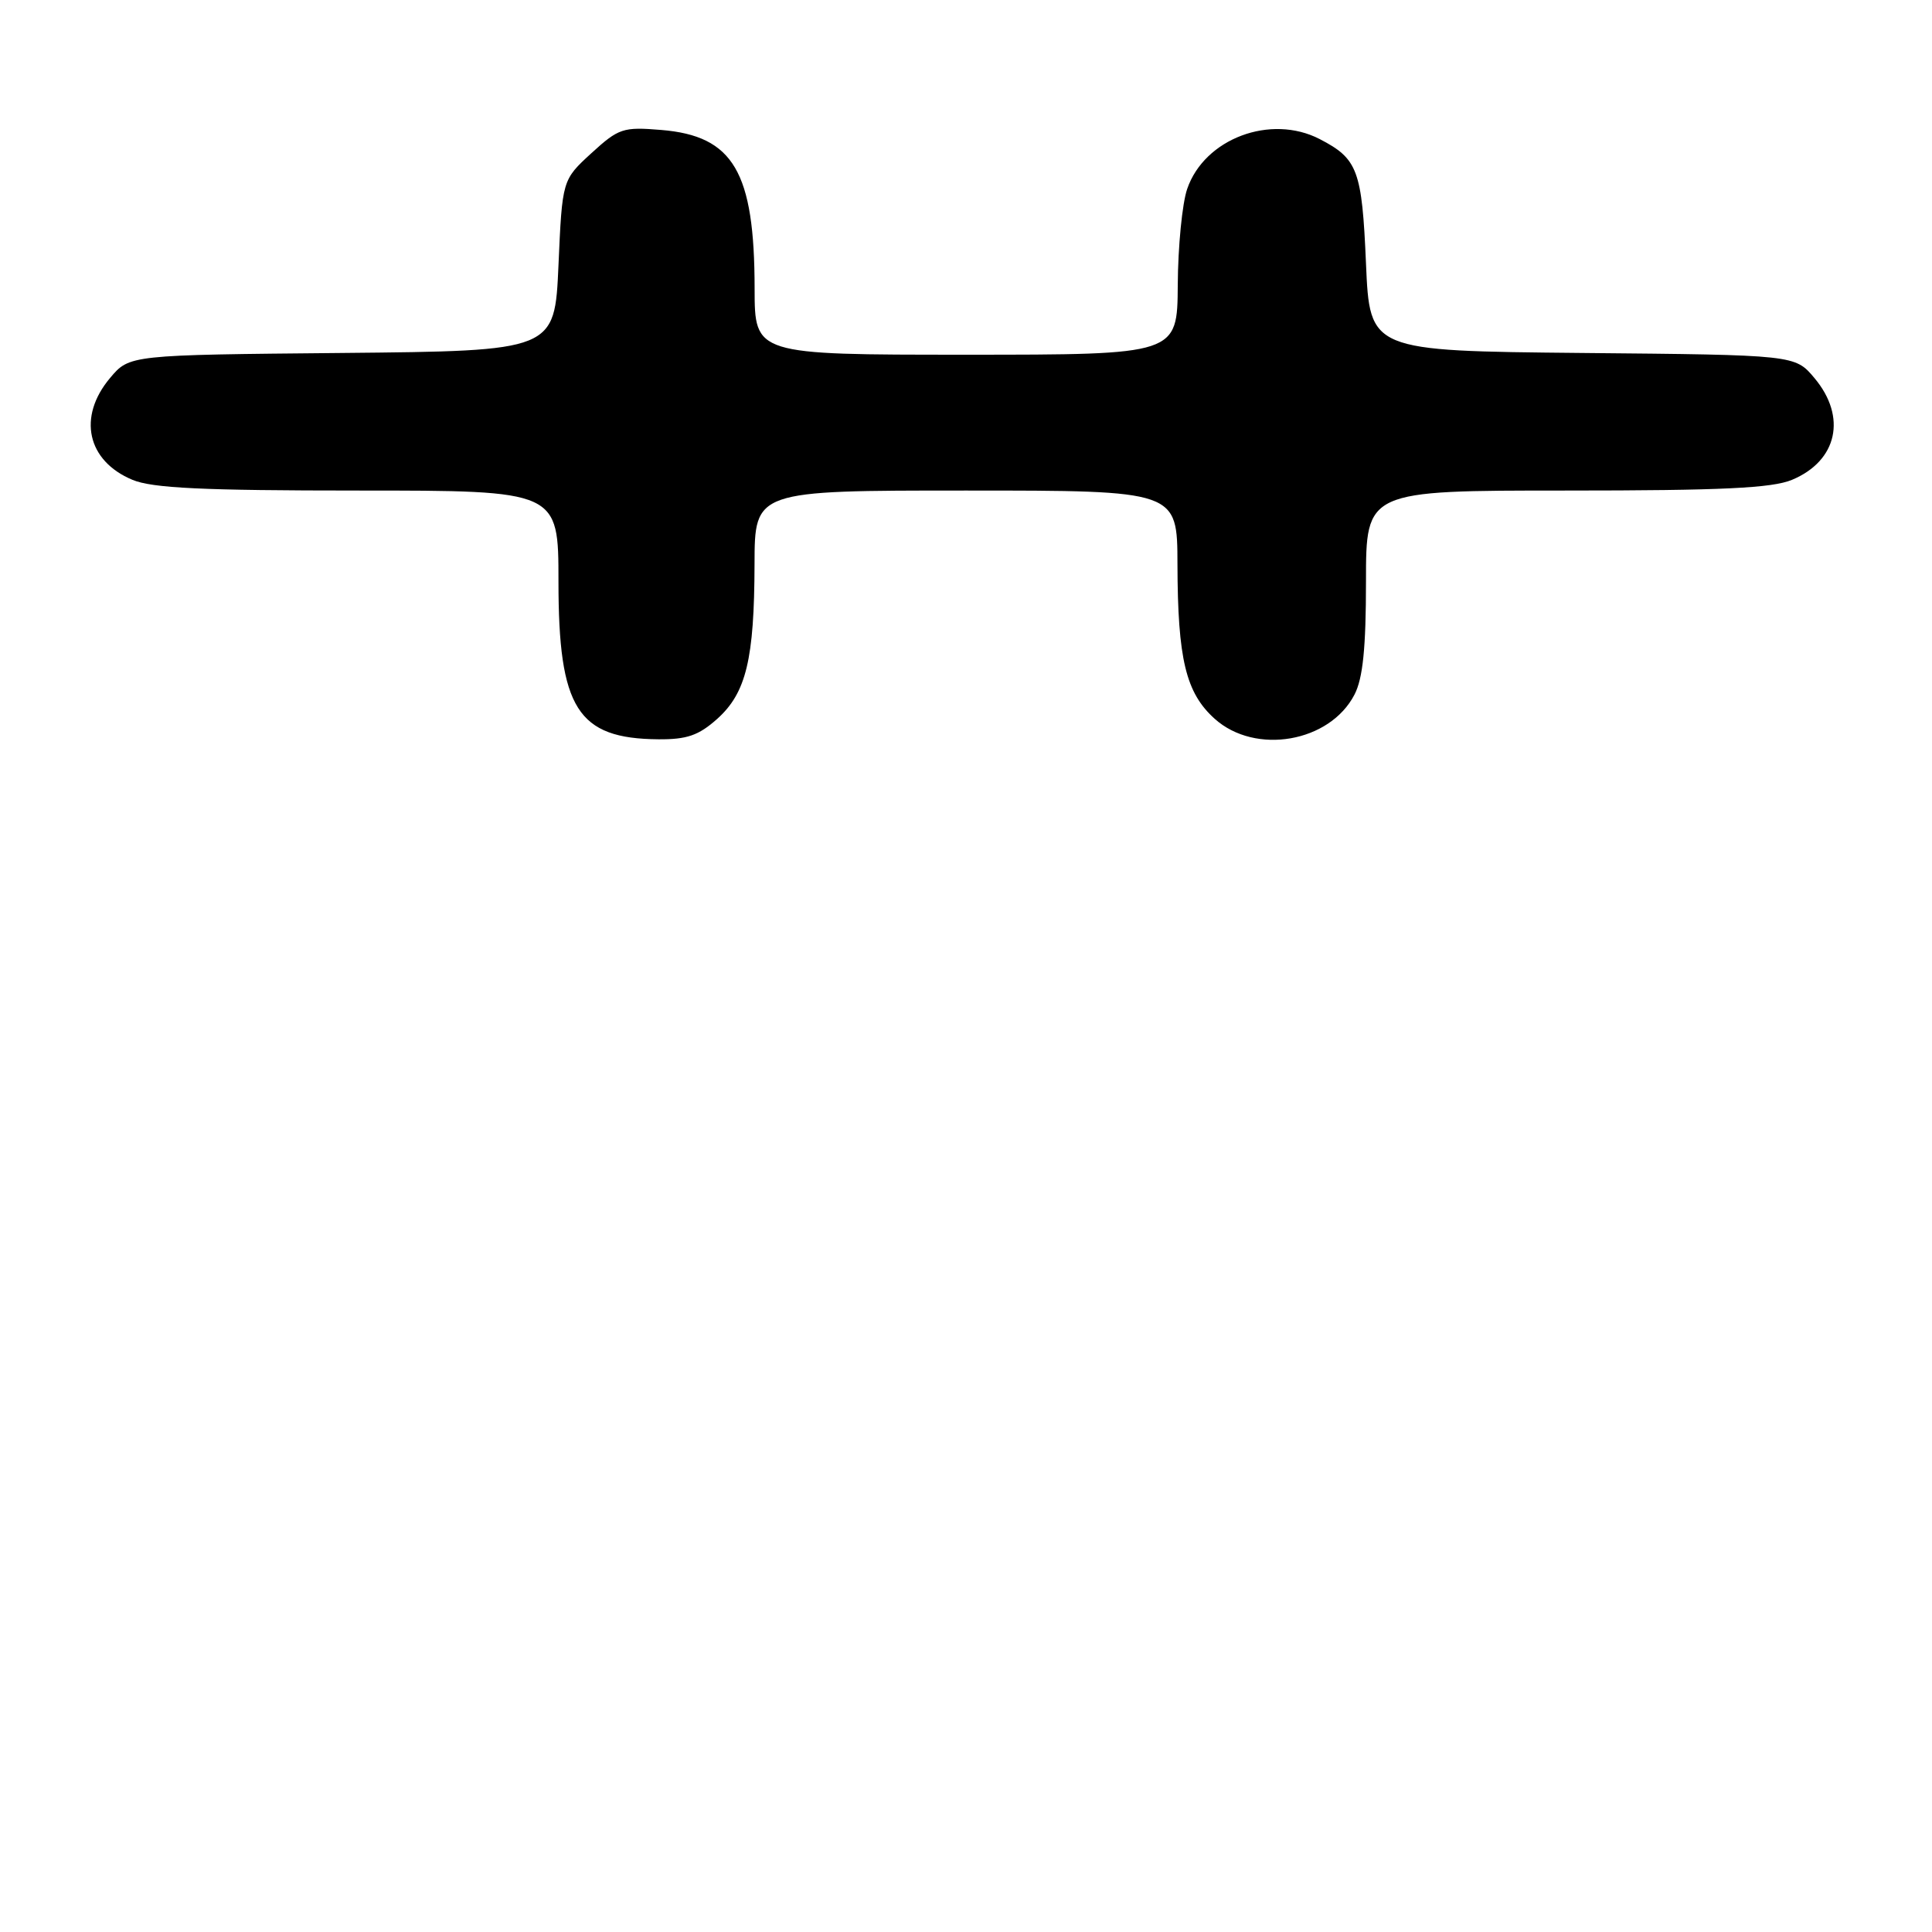 <?xml version="1.0" encoding="UTF-8" standalone="no"?>
<!DOCTYPE svg PUBLIC "-//W3C//DTD SVG 1.1//EN" "http://www.w3.org/Graphics/SVG/1.1/DTD/svg11.dtd" >
<svg xmlns="http://www.w3.org/2000/svg" xmlns:xlink="http://www.w3.org/1999/xlink" version="1.1" viewBox="0 0 256 256">
 <g >
 <path fill="currentColor"
d=" M 95.04 95.25 C 98.87 91.81 99.95 87.36 99.98 74.75 C 100.00 65.00 100.00 65.00 128.00 65.00 C 156.00 65.00 156.00 65.00 156.02 74.75 C 156.05 87.36 157.13 91.81 160.96 95.25 C 166.35 100.08 176.21 98.37 179.48 92.03 C 180.59 89.89 181.00 85.86 181.00 77.05 C 181.00 65.00 181.00 65.00 207.53 65.00 C 228.15 65.00 234.82 64.68 237.45 63.58 C 243.47 61.07 244.75 55.24 240.42 50.09 C 237.85 47.03 237.85 47.03 209.67 46.77 C 181.50 46.50 181.50 46.50 181.00 34.90 C 180.47 22.53 179.91 21.04 174.87 18.43 C 168.37 15.07 159.60 18.36 157.31 25.03 C 156.65 26.94 156.09 32.66 156.06 37.75 C 156.00 47.00 156.00 47.00 128.00 47.00 C 100.00 47.00 100.00 47.00 99.99 38.25 C 99.98 22.76 97.19 18.01 87.62 17.22 C 82.56 16.80 81.98 16.99 78.36 20.30 C 74.50 23.84 74.50 23.84 74.00 35.17 C 73.50 46.50 73.50 46.50 45.33 46.77 C 17.15 47.03 17.15 47.03 14.58 50.09 C 10.25 55.24 11.53 61.07 17.55 63.58 C 20.18 64.68 26.85 65.00 47.47 65.00 C 74.00 65.00 74.00 65.00 74.00 77.05 C 74.00 93.89 76.52 97.87 87.23 97.96 C 91.02 97.99 92.58 97.45 95.04 95.25 Z "/>
</g>
</svg>